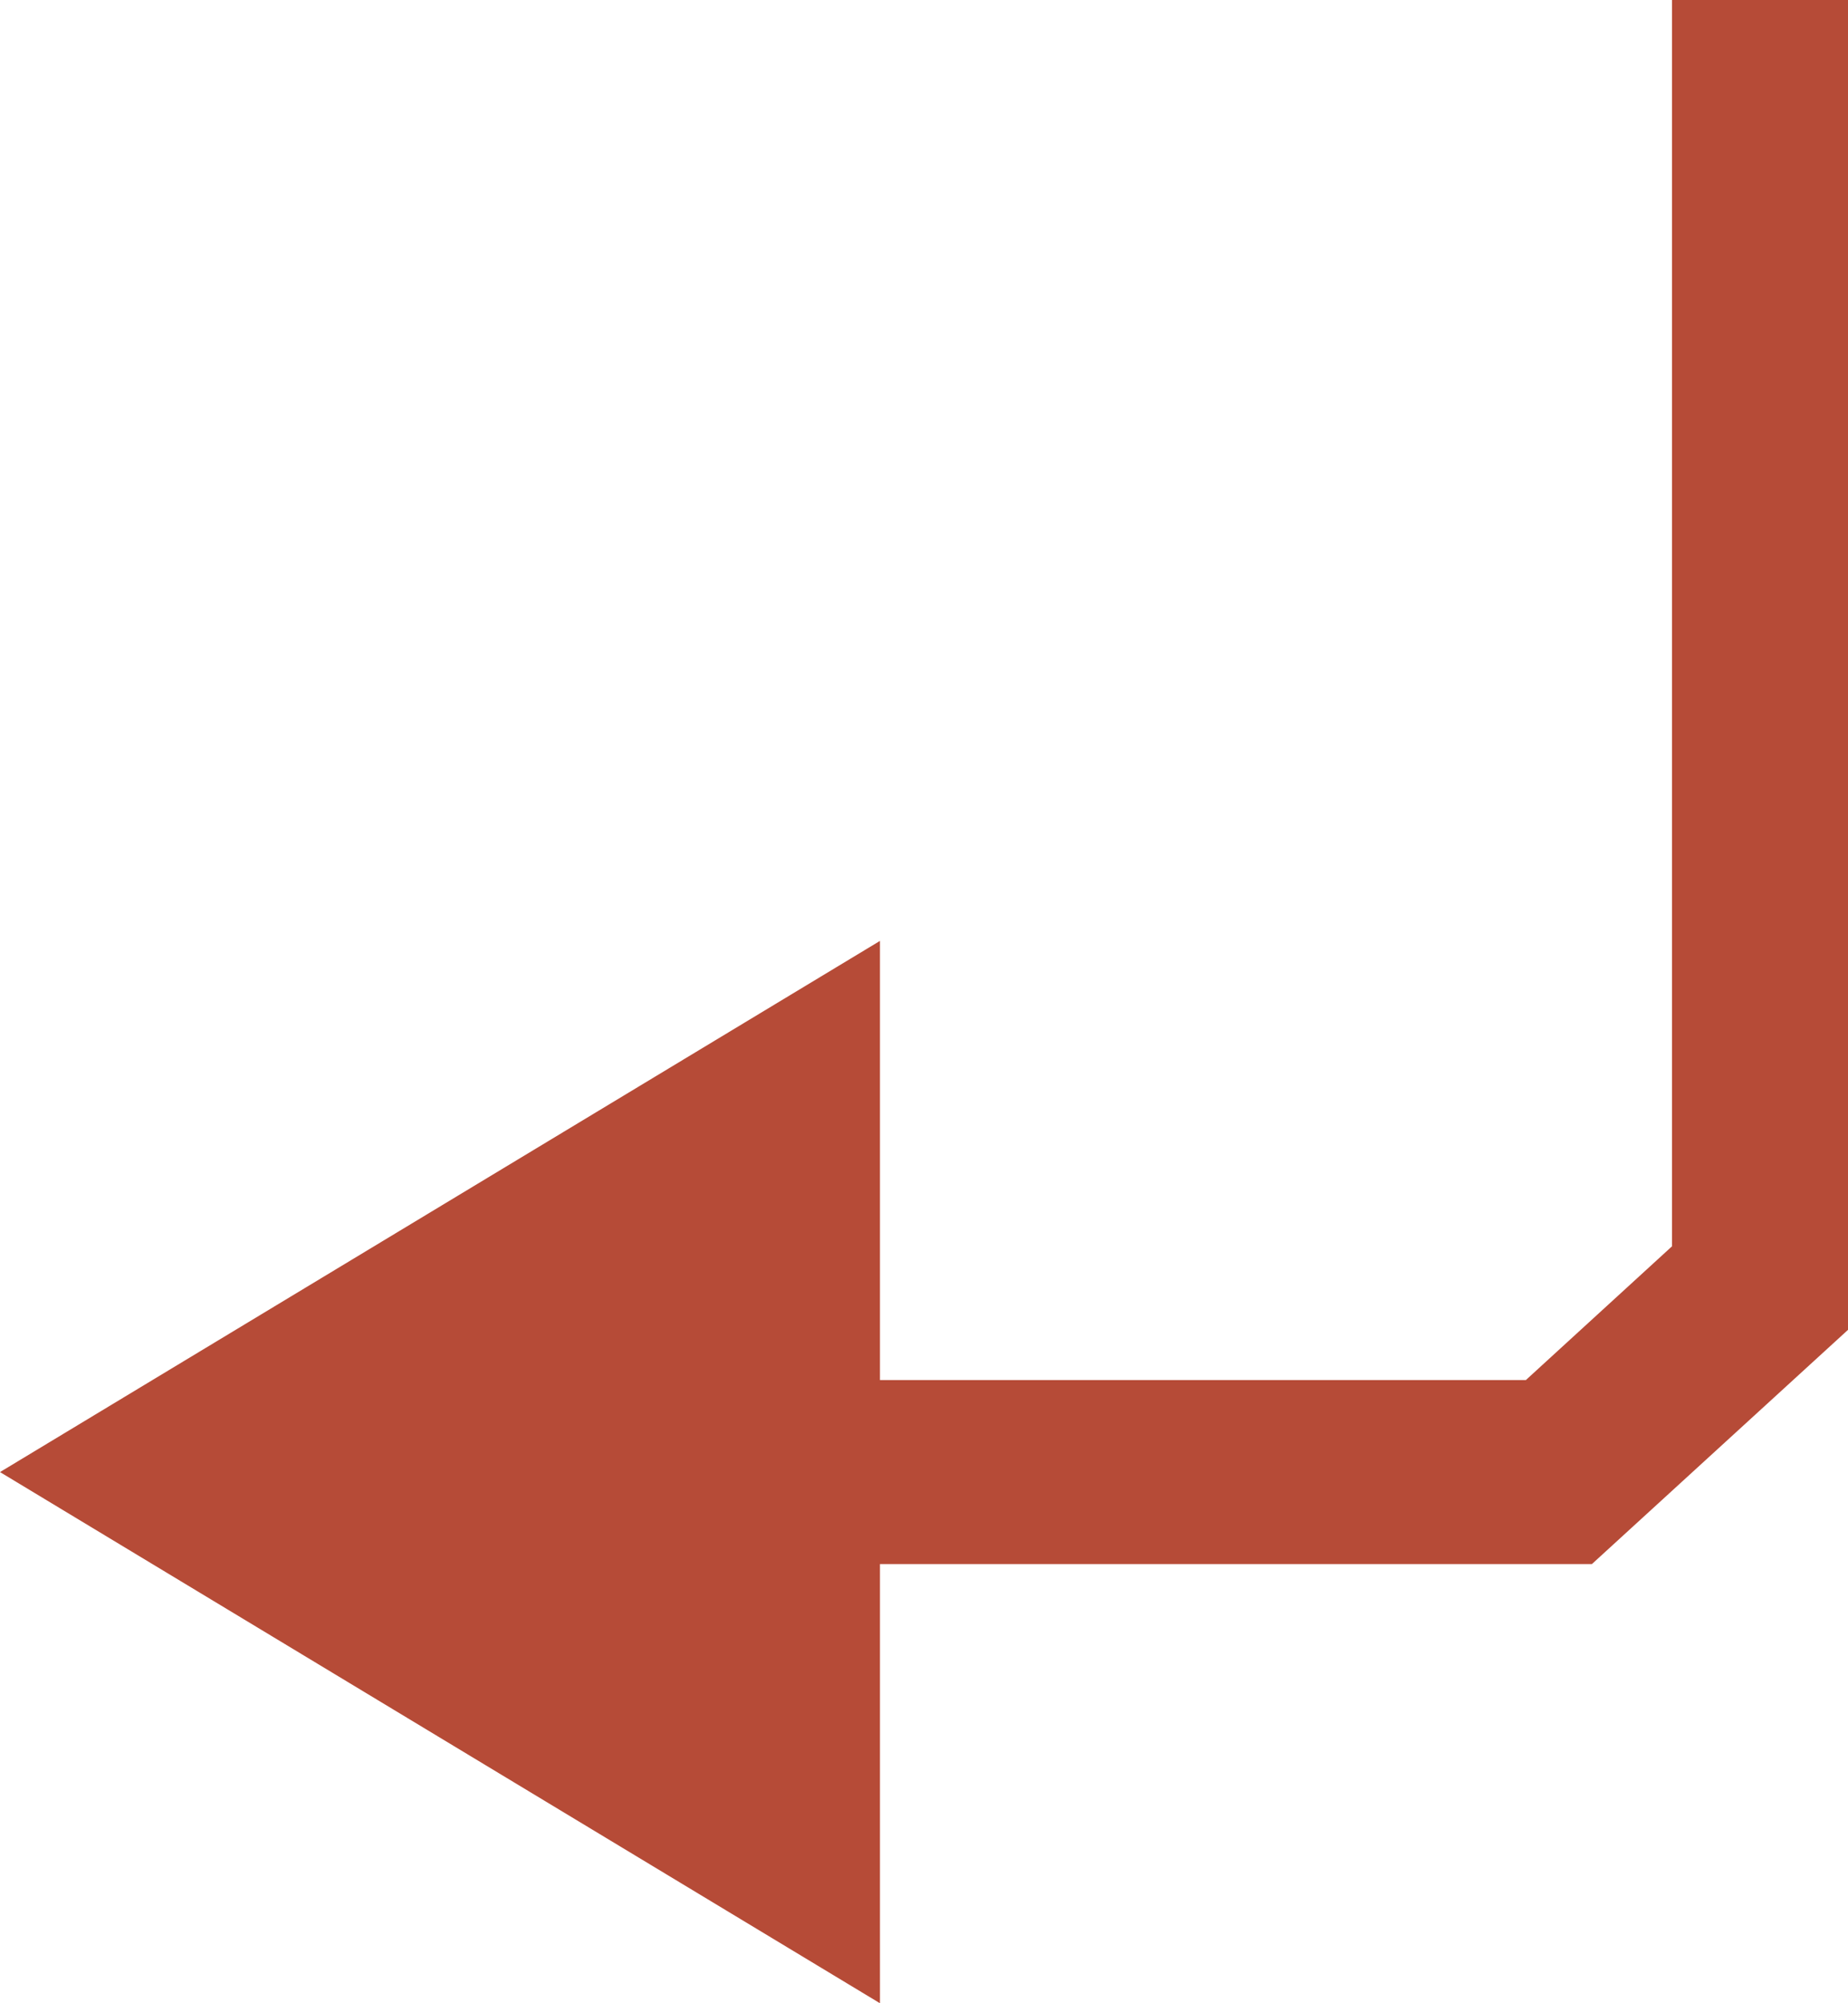 <svg width="12" height="13" viewBox="0 0 12 13" fill="none" xmlns="http://www.w3.org/2000/svg">
<path id="Vector 1 (Stroke)" fill-rule="evenodd" clip-rule="evenodd" d="M10.857 8.088V0H12V8.63L10.337 10.15H5.714V13L0 9.553L5.714 6.106V8.956H9.908L10.857 8.088Z" fill="#B64B37"/>
</svg>
